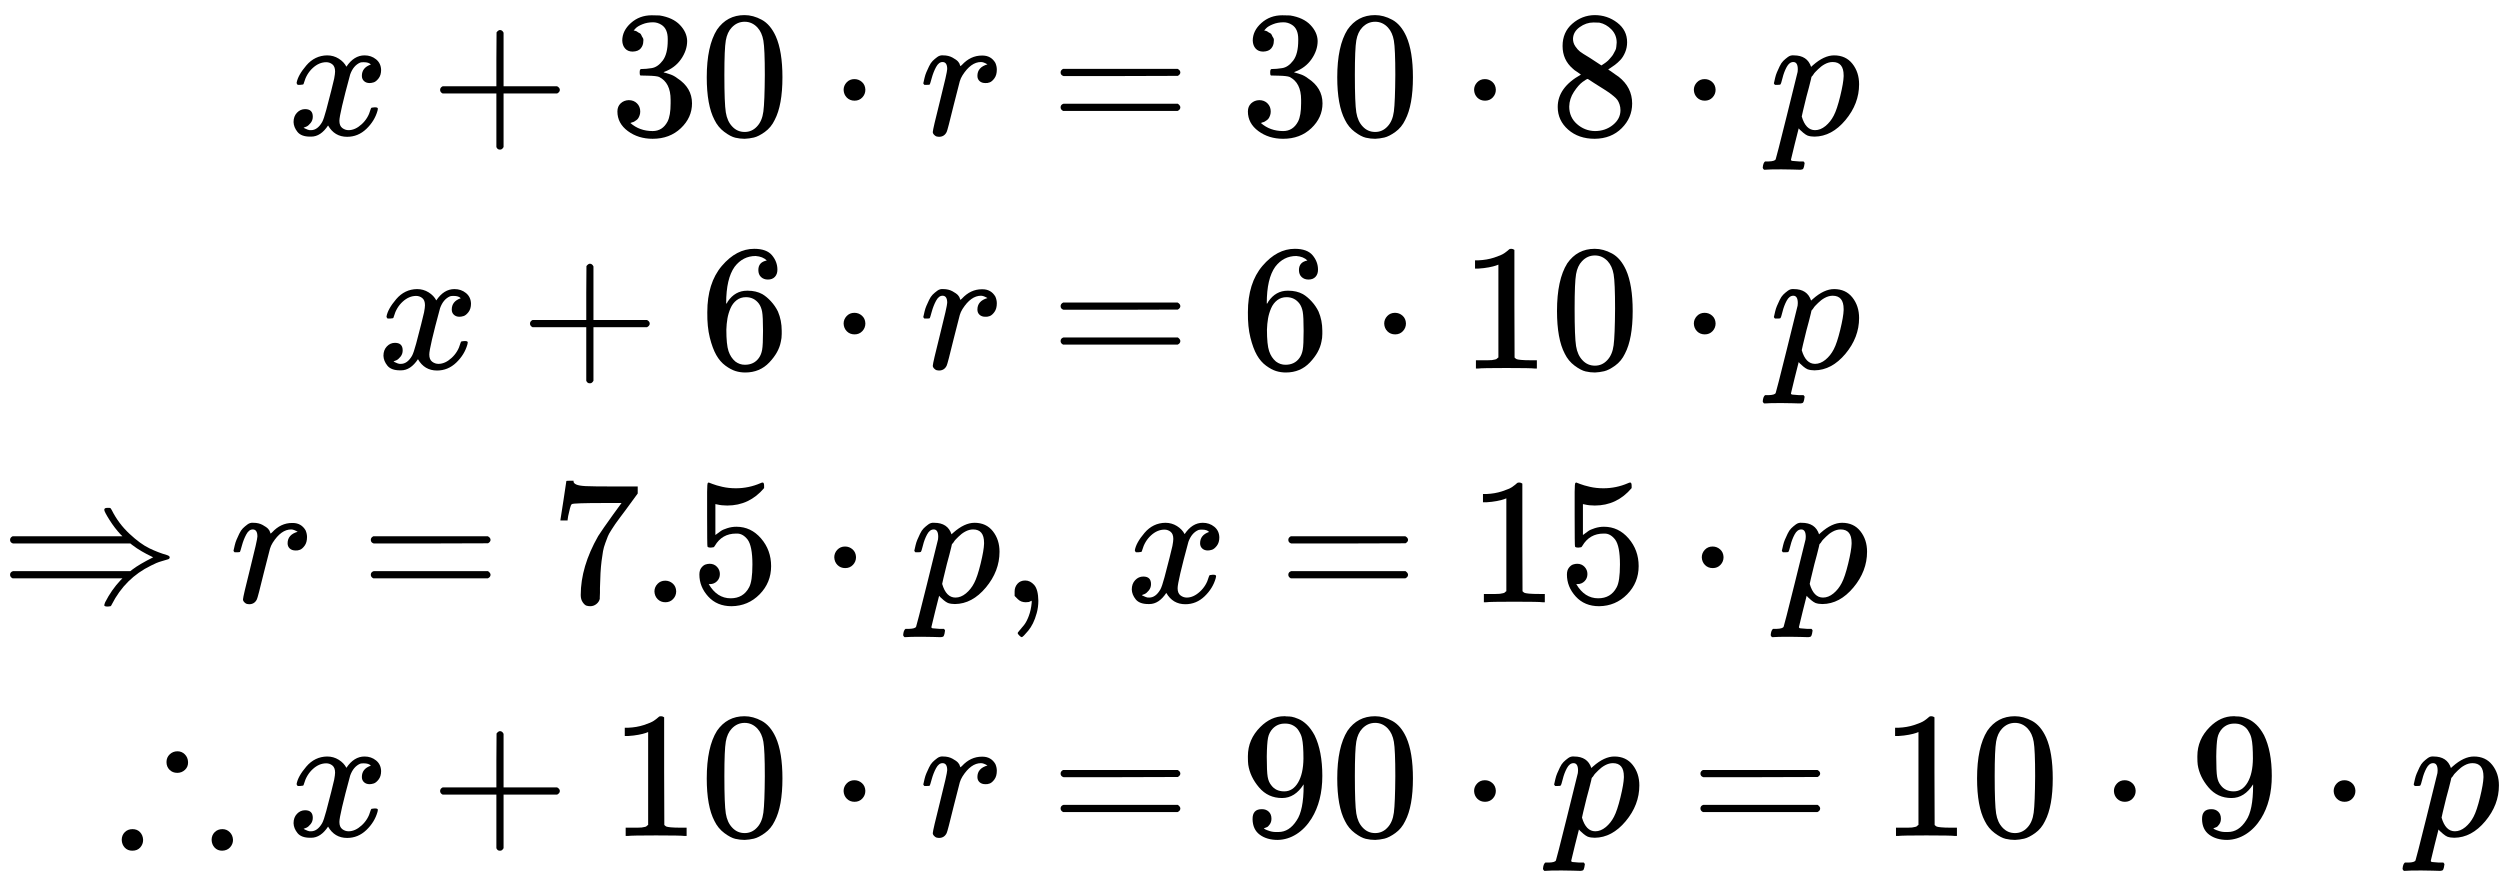 <?xml version="1.0" encoding="UTF-8" standalone="no" ?>
<svg xmlns="http://www.w3.org/2000/svg" width="31.462ex" height="11.086ex" viewBox="0 -2700 13906.2 4900" xmlns:xlink="http://www.w3.org/1999/xlink" aria-hidden="true" style=""><defs><path id="MJX-342-TEX-I-1D465" d="M52 289Q59 331 106 386T222 442Q257 442 286 424T329 379Q371 442 430 442Q467 442 494 420T522 361Q522 332 508 314T481 292T458 288Q439 288 427 299T415 328Q415 374 465 391Q454 404 425 404Q412 404 406 402Q368 386 350 336Q290 115 290 78Q290 50 306 38T341 26Q378 26 414 59T463 140Q466 150 469 151T485 153H489Q504 153 504 145Q504 144 502 134Q486 77 440 33T333 -11Q263 -11 227 52Q186 -10 133 -10H127Q78 -10 57 16T35 71Q35 103 54 123T99 143Q142 143 142 101Q142 81 130 66T107 46T94 41L91 40Q91 39 97 36T113 29T132 26Q168 26 194 71Q203 87 217 139T245 247T261 313Q266 340 266 352Q266 380 251 392T217 404Q177 404 142 372T93 290Q91 281 88 280T72 278H58Q52 284 52 289Z"></path><path id="MJX-342-TEX-N-2B" d="M56 237T56 250T70 270H369V420L370 570Q380 583 389 583Q402 583 409 568V270H707Q722 262 722 250T707 230H409V-68Q401 -82 391 -82H389H387Q375 -82 369 -68V230H70Q56 237 56 250Z"></path><path id="MJX-342-TEX-N-33" d="M127 463Q100 463 85 480T69 524Q69 579 117 622T233 665Q268 665 277 664Q351 652 390 611T430 522Q430 470 396 421T302 350L299 348Q299 347 308 345T337 336T375 315Q457 262 457 175Q457 96 395 37T238 -22Q158 -22 100 21T42 130Q42 158 60 175T105 193Q133 193 151 175T169 130Q169 119 166 110T159 94T148 82T136 74T126 70T118 67L114 66Q165 21 238 21Q293 21 321 74Q338 107 338 175V195Q338 290 274 322Q259 328 213 329L171 330L168 332Q166 335 166 348Q166 366 174 366Q202 366 232 371Q266 376 294 413T322 525V533Q322 590 287 612Q265 626 240 626Q208 626 181 615T143 592T132 580H135Q138 579 143 578T153 573T165 566T175 555T183 540T186 520Q186 498 172 481T127 463Z"></path><path id="MJX-342-TEX-N-30" d="M96 585Q152 666 249 666Q297 666 345 640T423 548Q460 465 460 320Q460 165 417 83Q397 41 362 16T301 -15T250 -22Q224 -22 198 -16T137 16T82 83Q39 165 39 320Q39 494 96 585ZM321 597Q291 629 250 629Q208 629 178 597Q153 571 145 525T137 333Q137 175 145 125T181 46Q209 16 250 16Q290 16 318 46Q347 76 354 130T362 333Q362 478 354 524T321 597Z"></path><path id="MJX-342-TEX-N-22C5" d="M78 250Q78 274 95 292T138 310Q162 310 180 294T199 251Q199 226 182 208T139 190T96 207T78 250Z"></path><path id="MJX-342-TEX-I-1D45F" d="M21 287Q22 290 23 295T28 317T38 348T53 381T73 411T99 433T132 442Q161 442 183 430T214 408T225 388Q227 382 228 382T236 389Q284 441 347 441H350Q398 441 422 400Q430 381 430 363Q430 333 417 315T391 292T366 288Q346 288 334 299T322 328Q322 376 378 392Q356 405 342 405Q286 405 239 331Q229 315 224 298T190 165Q156 25 151 16Q138 -11 108 -11Q95 -11 87 -5T76 7T74 17Q74 30 114 189T154 366Q154 405 128 405Q107 405 92 377T68 316T57 280Q55 278 41 278H27Q21 284 21 287Z"></path><path id="MJX-342-TEX-N-3D" d="M56 347Q56 360 70 367H707Q722 359 722 347Q722 336 708 328L390 327H72Q56 332 56 347ZM56 153Q56 168 72 173H708Q722 163 722 153Q722 140 707 133H70Q56 140 56 153Z"></path><path id="MJX-342-TEX-N-38" d="M70 417T70 494T124 618T248 666Q319 666 374 624T429 515Q429 485 418 459T392 417T361 389T335 371T324 363L338 354Q352 344 366 334T382 323Q457 264 457 174Q457 95 399 37T249 -22Q159 -22 101 29T43 155Q43 263 172 335L154 348Q133 361 127 368Q70 417 70 494ZM286 386L292 390Q298 394 301 396T311 403T323 413T334 425T345 438T355 454T364 471T369 491T371 513Q371 556 342 586T275 624Q268 625 242 625Q201 625 165 599T128 534Q128 511 141 492T167 463T217 431Q224 426 228 424L286 386ZM250 21Q308 21 350 55T392 137Q392 154 387 169T375 194T353 216T330 234T301 253T274 270Q260 279 244 289T218 306L210 311Q204 311 181 294T133 239T107 157Q107 98 150 60T250 21Z"></path><path id="MJX-342-TEX-I-1D45D" d="M23 287Q24 290 25 295T30 317T40 348T55 381T75 411T101 433T134 442Q209 442 230 378L240 387Q302 442 358 442Q423 442 460 395T497 281Q497 173 421 82T249 -10Q227 -10 210 -4Q199 1 187 11T168 28L161 36Q160 35 139 -51T118 -138Q118 -144 126 -145T163 -148H188Q194 -155 194 -157T191 -175Q188 -187 185 -190T172 -194Q170 -194 161 -194T127 -193T65 -192Q-5 -192 -24 -194H-32Q-39 -187 -39 -183Q-37 -156 -26 -148H-6Q28 -147 33 -136Q36 -130 94 103T155 350Q156 355 156 364Q156 405 131 405Q109 405 94 377T71 316T59 280Q57 278 43 278H29Q23 284 23 287ZM178 102Q200 26 252 26Q282 26 310 49T356 107Q374 141 392 215T411 325V331Q411 405 350 405Q339 405 328 402T306 393T286 380T269 365T254 350T243 336T235 326L232 322Q232 321 229 308T218 264T204 212Q178 106 178 102Z"></path><path id="MJX-342-TEX-N-36" d="M42 313Q42 476 123 571T303 666Q372 666 402 630T432 550Q432 525 418 510T379 495Q356 495 341 509T326 548Q326 592 373 601Q351 623 311 626Q240 626 194 566Q147 500 147 364L148 360Q153 366 156 373Q197 433 263 433H267Q313 433 348 414Q372 400 396 374T435 317Q456 268 456 210V192Q456 169 451 149Q440 90 387 34T253 -22Q225 -22 199 -14T143 16T92 75T56 172T42 313ZM257 397Q227 397 205 380T171 335T154 278T148 216Q148 133 160 97T198 39Q222 21 251 21Q302 21 329 59Q342 77 347 104T352 209Q352 289 347 316T329 361Q302 397 257 397Z"></path><path id="MJX-342-TEX-N-31" d="M213 578L200 573Q186 568 160 563T102 556H83V602H102Q149 604 189 617T245 641T273 663Q275 666 285 666Q294 666 302 660V361L303 61Q310 54 315 52T339 48T401 46H427V0H416Q395 3 257 3Q121 3 100 0H88V46H114Q136 46 152 46T177 47T193 50T201 52T207 57T213 61V578Z"></path><path id="MJX-342-TEX-N-21D2" d="M580 514Q580 525 596 525Q601 525 604 525T609 525T613 524T615 523T617 520T619 517T622 512Q659 438 720 381T831 300T927 263Q944 258 944 250T935 239T898 228T840 204Q696 134 622 -12Q618 -21 615 -22T600 -24Q580 -24 580 -17Q580 -13 585 0Q620 69 671 123L681 133H70Q56 140 56 153Q56 168 72 173H725L735 181Q774 211 852 250Q851 251 834 259T789 283T735 319L725 327H72Q56 332 56 347Q56 360 70 367H681L671 377Q638 412 609 458T580 514Z"></path><path id="MJX-342-TEX-N-37" d="M55 458Q56 460 72 567L88 674Q88 676 108 676H128V672Q128 662 143 655T195 646T364 644H485V605L417 512Q408 500 387 472T360 435T339 403T319 367T305 330T292 284T284 230T278 162T275 80Q275 66 275 52T274 28V19Q270 2 255 -10T221 -22Q210 -22 200 -19T179 0T168 40Q168 198 265 368Q285 400 349 489L395 552H302Q128 552 119 546Q113 543 108 522T98 479L95 458V455H55V458Z"></path><path id="MJX-342-TEX-N-2E" d="M78 60Q78 84 95 102T138 120Q162 120 180 104T199 61Q199 36 182 18T139 0T96 17T78 60Z"></path><path id="MJX-342-TEX-N-35" d="M164 157Q164 133 148 117T109 101H102Q148 22 224 22Q294 22 326 82Q345 115 345 210Q345 313 318 349Q292 382 260 382H254Q176 382 136 314Q132 307 129 306T114 304Q97 304 95 310Q93 314 93 485V614Q93 664 98 664Q100 666 102 666Q103 666 123 658T178 642T253 634Q324 634 389 662Q397 666 402 666Q410 666 410 648V635Q328 538 205 538Q174 538 149 544L139 546V374Q158 388 169 396T205 412T256 420Q337 420 393 355T449 201Q449 109 385 44T229 -22Q148 -22 99 32T50 154Q50 178 61 192T84 210T107 214Q132 214 148 197T164 157Z"></path><path id="MJX-342-TEX-N-2C" d="M78 35T78 60T94 103T137 121Q165 121 187 96T210 8Q210 -27 201 -60T180 -117T154 -158T130 -185T117 -194Q113 -194 104 -185T95 -172Q95 -168 106 -156T131 -126T157 -76T173 -3V9L172 8Q170 7 167 6T161 3T152 1T140 0Q113 0 96 17Z"></path><path id="MJX-342-TEX-N-A0" d=""></path><path id="MJX-342-TEX-N-2234" d="M273 411Q273 437 291 454T334 471Q358 471 375 454T393 411T376 368T333 351Q307 351 290 368T273 411ZM84 38Q110 38 126 21T143 -22Q143 -46 127 -64T83 -82Q57 -82 41 -65T24 -22Q24 4 41 21T84 38ZM524 -22Q524 4 541 21T584 38Q608 38 625 21T643 -22Q643 -45 627 -63T583 -82Q557 -82 541 -65T524 -22Z"></path><path id="MJX-342-TEX-N-39" d="M352 287Q304 211 232 211Q154 211 104 270T44 396Q42 412 42 436V444Q42 537 111 606Q171 666 243 666Q245 666 249 666T257 665H261Q273 665 286 663T323 651T370 619T413 560Q456 472 456 334Q456 194 396 97Q361 41 312 10T208 -22Q147 -22 108 7T68 93T121 149Q143 149 158 135T173 96Q173 78 164 65T148 49T135 44L131 43Q131 41 138 37T164 27T206 22H212Q272 22 313 86Q352 142 352 280V287ZM244 248Q292 248 321 297T351 430Q351 508 343 542Q341 552 337 562T323 588T293 615T246 625Q208 625 181 598Q160 576 154 546T147 441Q147 358 152 329T172 282Q197 248 244 248Z"></path></defs><g stroke="currentColor" fill="currentColor" stroke-width="0" transform="matrix(1 0 0 -1 0 0)"><g data-mml-node="math"><g data-mml-node="mtable"><g data-mml-node="mtr" transform="translate(0, 1950)"><g data-mml-node="mtd" transform="translate(1597.9, 0)"><g data-mml-node="mi"><use xlink:href="#MJX-342-TEX-I-1D465"></use></g><g data-mml-node="mo" transform="translate(794.2, 0)"><use xlink:href="#MJX-342-TEX-N-2B"></use></g><g data-mml-node="mn" transform="translate(1794.4, 0)"><use xlink:href="#MJX-342-TEX-N-33"></use><use xlink:href="#MJX-342-TEX-N-30" transform="translate(500, 0)"></use></g><g data-mml-node="mo" transform="translate(3016.7, 0)"><use xlink:href="#MJX-342-TEX-N-22C5"></use></g><g data-mml-node="mi" transform="translate(3516.9, 0)"><use xlink:href="#MJX-342-TEX-I-1D45F"></use></g></g><g data-mml-node="mtd" transform="translate(5565.8, 0)"><g data-mml-node="mi"></g><g data-mml-node="mo" transform="translate(277.8, 0)"><use xlink:href="#MJX-342-TEX-N-3D"></use></g><g data-mml-node="mn" transform="translate(1333.6, 0)"><use xlink:href="#MJX-342-TEX-N-33"></use><use xlink:href="#MJX-342-TEX-N-30" transform="translate(500, 0)"></use></g><g data-mml-node="mo" transform="translate(2555.8, 0)"><use xlink:href="#MJX-342-TEX-N-22C5"></use></g><g data-mml-node="mn" transform="translate(3056, 0)"><use xlink:href="#MJX-342-TEX-N-38"></use></g><g data-mml-node="mo" transform="translate(3778.2, 0)"><use xlink:href="#MJX-342-TEX-N-22C5"></use></g><g data-mml-node="mi" transform="translate(4278.4, 0)"><use xlink:href="#MJX-342-TEX-I-1D45D"></use></g></g></g><g data-mml-node="mtr" transform="translate(0, 650)"><g data-mml-node="mtd" transform="translate(2097.9, 0)"><g data-mml-node="mi"><use xlink:href="#MJX-342-TEX-I-1D465"></use></g><g data-mml-node="mo" transform="translate(794.2, 0)"><use xlink:href="#MJX-342-TEX-N-2B"></use></g><g data-mml-node="mn" transform="translate(1794.4, 0)"><use xlink:href="#MJX-342-TEX-N-36"></use></g><g data-mml-node="mo" transform="translate(2516.7, 0)"><use xlink:href="#MJX-342-TEX-N-22C5"></use></g><g data-mml-node="mi" transform="translate(3016.9, 0)"><use xlink:href="#MJX-342-TEX-I-1D45F"></use></g></g><g data-mml-node="mtd" transform="translate(5565.8, 0)"><g data-mml-node="mi"></g><g data-mml-node="mo" transform="translate(277.8, 0)"><use xlink:href="#MJX-342-TEX-N-3D"></use></g><g data-mml-node="mn" transform="translate(1333.6, 0)"><use xlink:href="#MJX-342-TEX-N-36"></use></g><g data-mml-node="mo" transform="translate(2055.8, 0)"><use xlink:href="#MJX-342-TEX-N-22C5"></use></g><g data-mml-node="mn" transform="translate(2556, 0)"><use xlink:href="#MJX-342-TEX-N-31"></use><use xlink:href="#MJX-342-TEX-N-30" transform="translate(500, 0)"></use></g><g data-mml-node="mo" transform="translate(3778.2, 0)"><use xlink:href="#MJX-342-TEX-N-22C5"></use></g><g data-mml-node="mi" transform="translate(4278.4, 0)"><use xlink:href="#MJX-342-TEX-I-1D45D"></use></g></g></g><g data-mml-node="mtr" transform="translate(0, -650)"><g data-mml-node="mtd"><g data-mml-node="mo"><use xlink:href="#MJX-342-TEX-N-21D2"></use></g><g data-mml-node="mi" transform="translate(1277.8, 0)"><use xlink:href="#MJX-342-TEX-I-1D45F"></use></g><g data-mml-node="mo" transform="translate(2006.6, 0)"><use xlink:href="#MJX-342-TEX-N-3D"></use></g><g data-mml-node="mn" transform="translate(3062.3, 0)"><use xlink:href="#MJX-342-TEX-N-37"></use><use xlink:href="#MJX-342-TEX-N-2E" transform="translate(500, 0)"></use><use xlink:href="#MJX-342-TEX-N-35" transform="translate(778, 0)"></use></g><g data-mml-node="mo" transform="translate(4562.6, 0)"><use xlink:href="#MJX-342-TEX-N-22C5"></use></g><g data-mml-node="mi" transform="translate(5062.8, 0)"><use xlink:href="#MJX-342-TEX-I-1D45D"></use></g></g><g data-mml-node="mtd" transform="translate(5565.8, 0)"><g data-mml-node="mi"></g><g data-mml-node="mo"><use xlink:href="#MJX-342-TEX-N-2C"></use></g><g data-mml-node="mtext" transform="translate(444.7, 0)"><use xlink:href="#MJX-342-TEX-N-A0"></use></g><g data-mml-node="mi" transform="translate(694.7, 0)"><use xlink:href="#MJX-342-TEX-I-1D465"></use></g><g data-mml-node="mo" transform="translate(1544.4, 0)"><use xlink:href="#MJX-342-TEX-N-3D"></use></g><g data-mml-node="mn" transform="translate(2600.2, 0)"><use xlink:href="#MJX-342-TEX-N-31"></use><use xlink:href="#MJX-342-TEX-N-35" transform="translate(500, 0)"></use></g><g data-mml-node="mo" transform="translate(3822.4, 0)"><use xlink:href="#MJX-342-TEX-N-22C5"></use></g><g data-mml-node="mi" transform="translate(4322.7, 0)"><use xlink:href="#MJX-342-TEX-I-1D45D"></use></g></g></g><g data-mml-node="mtr" transform="translate(0, -1950)"><g data-mml-node="mtd" transform="translate(653.1, 0)"><g data-mml-node="mo"><use xlink:href="#MJX-342-TEX-N-2234"></use></g><g data-mml-node="mi" transform="translate(944.8, 0)"><use xlink:href="#MJX-342-TEX-I-1D465"></use></g><g data-mml-node="mo" transform="translate(1739, 0)"><use xlink:href="#MJX-342-TEX-N-2B"></use></g><g data-mml-node="mn" transform="translate(2739.2, 0)"><use xlink:href="#MJX-342-TEX-N-31"></use><use xlink:href="#MJX-342-TEX-N-30" transform="translate(500, 0)"></use></g><g data-mml-node="mo" transform="translate(3961.4, 0)"><use xlink:href="#MJX-342-TEX-N-22C5"></use></g><g data-mml-node="mi" transform="translate(4461.7, 0)"><use xlink:href="#MJX-342-TEX-I-1D45F"></use></g></g><g data-mml-node="mtd" transform="translate(5565.8, 0)"><g data-mml-node="mi"></g><g data-mml-node="mo" transform="translate(277.8, 0)"><use xlink:href="#MJX-342-TEX-N-3D"></use></g><g data-mml-node="mn" transform="translate(1333.6, 0)"><use xlink:href="#MJX-342-TEX-N-39"></use><use xlink:href="#MJX-342-TEX-N-30" transform="translate(500, 0)"></use></g><g data-mml-node="mo" transform="translate(2555.8, 0)"><use xlink:href="#MJX-342-TEX-N-22C5"></use></g><g data-mml-node="mi" transform="translate(3056, 0)"><use xlink:href="#MJX-342-TEX-I-1D45D"></use></g><g data-mml-node="mo" transform="translate(3836.8, 0)"><use xlink:href="#MJX-342-TEX-N-3D"></use></g><g data-mml-node="mn" transform="translate(4892.6, 0)"><use xlink:href="#MJX-342-TEX-N-31"></use><use xlink:href="#MJX-342-TEX-N-30" transform="translate(500, 0)"></use></g><g data-mml-node="mo" transform="translate(6114.8, 0)"><use xlink:href="#MJX-342-TEX-N-22C5"></use></g><g data-mml-node="mn" transform="translate(6615, 0)"><use xlink:href="#MJX-342-TEX-N-39"></use></g><g data-mml-node="mo" transform="translate(7337.2, 0)"><use xlink:href="#MJX-342-TEX-N-22C5"></use></g><g data-mml-node="mi" transform="translate(7837.4, 0)"><use xlink:href="#MJX-342-TEX-I-1D45D"></use></g></g></g></g></g></g></svg>
